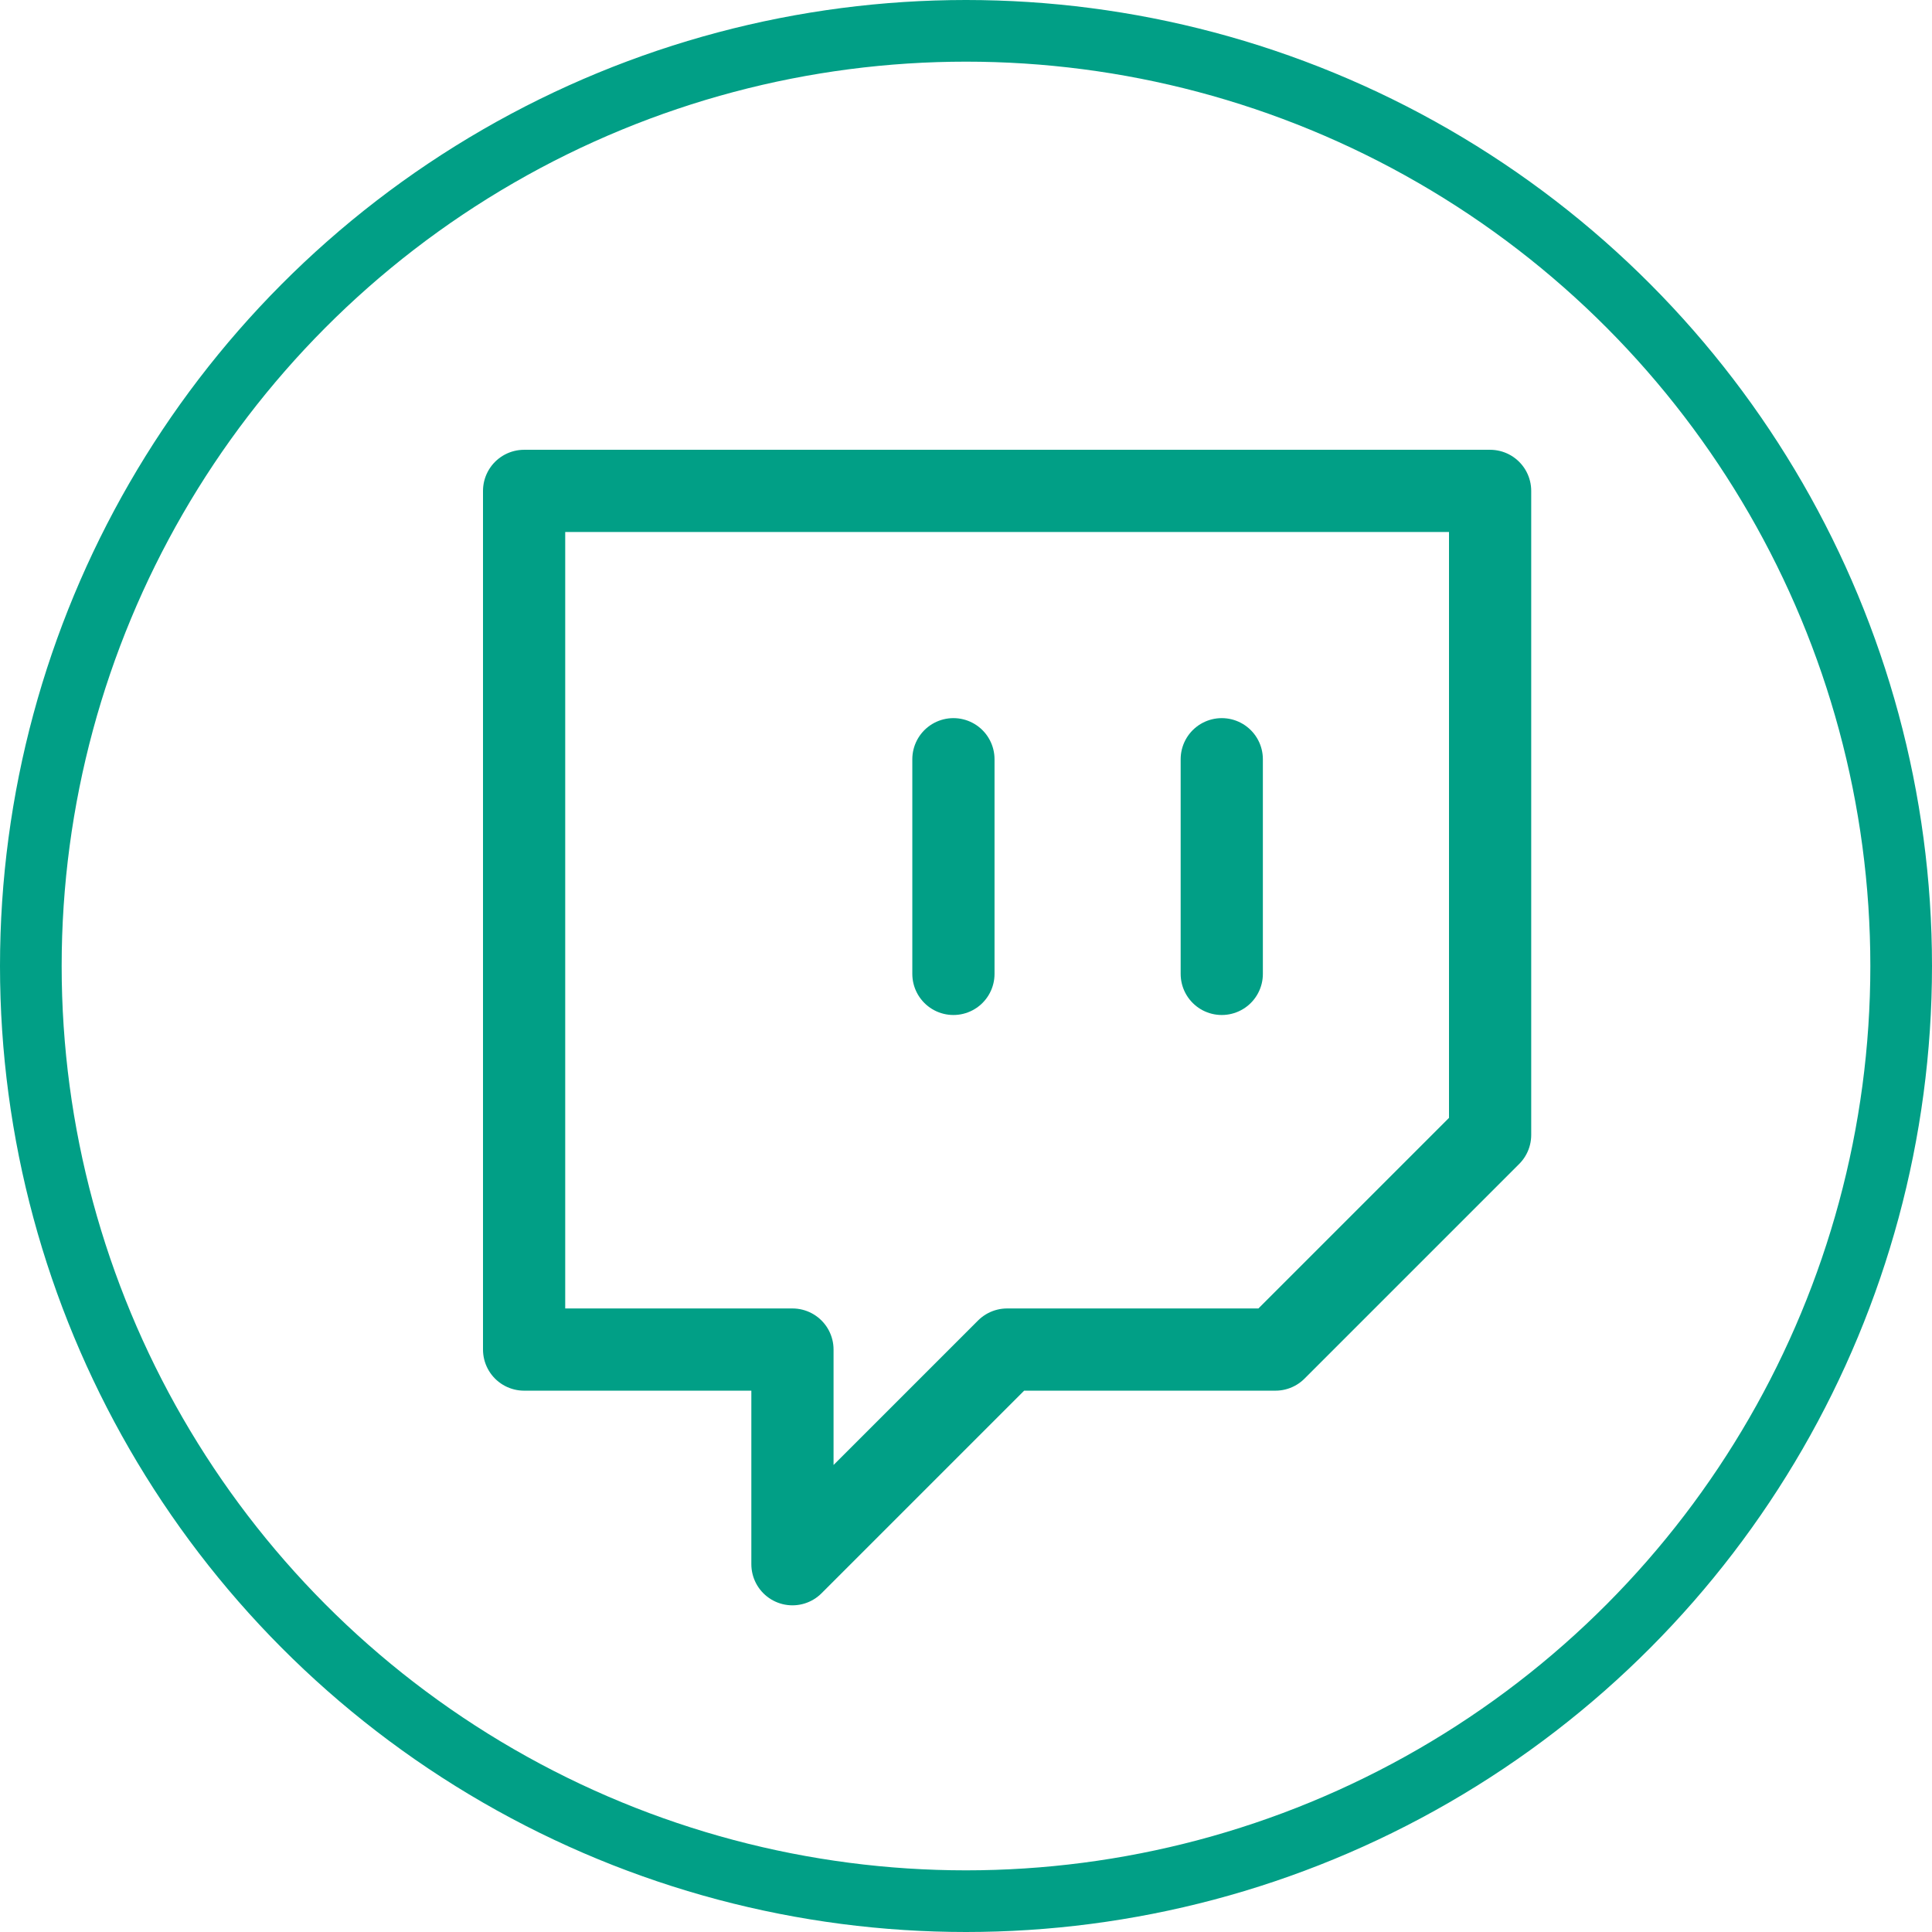<svg xmlns="http://www.w3.org/2000/svg" width="47" height="47" viewBox="0 0 47 47">
  <g id="Grupo_327" data-name="Grupo 327" transform="translate(-309 -2142.278)">
    <g id="Grupo_265" data-name="Grupo 265" transform="translate(-715 2199.278)">
      <g id="Elipse_16" data-name="Elipse 16" transform="translate(1024 -57)" fill="none" stroke="#019f86" stroke-width="1.5">
        <circle cx="23.5" cy="23.5" r="23.5" stroke="none"/>
        <circle cx="23.5" cy="23.5" r="22.75" fill="none"/>
      </g>
    </g>
    <path id="twitch" d="M26.5,2H3V22.889H9.528v5.222l5.222-5.222h6.528L26.5,17.667ZM13.444,13.75V8.528m6.528,5.222V8.528" transform="translate(318.75 2152.22)" fill="none" stroke="#019f86" stroke-linecap="round" stroke-linejoin="round" stroke-width="2"/>
  </g>
</svg>
